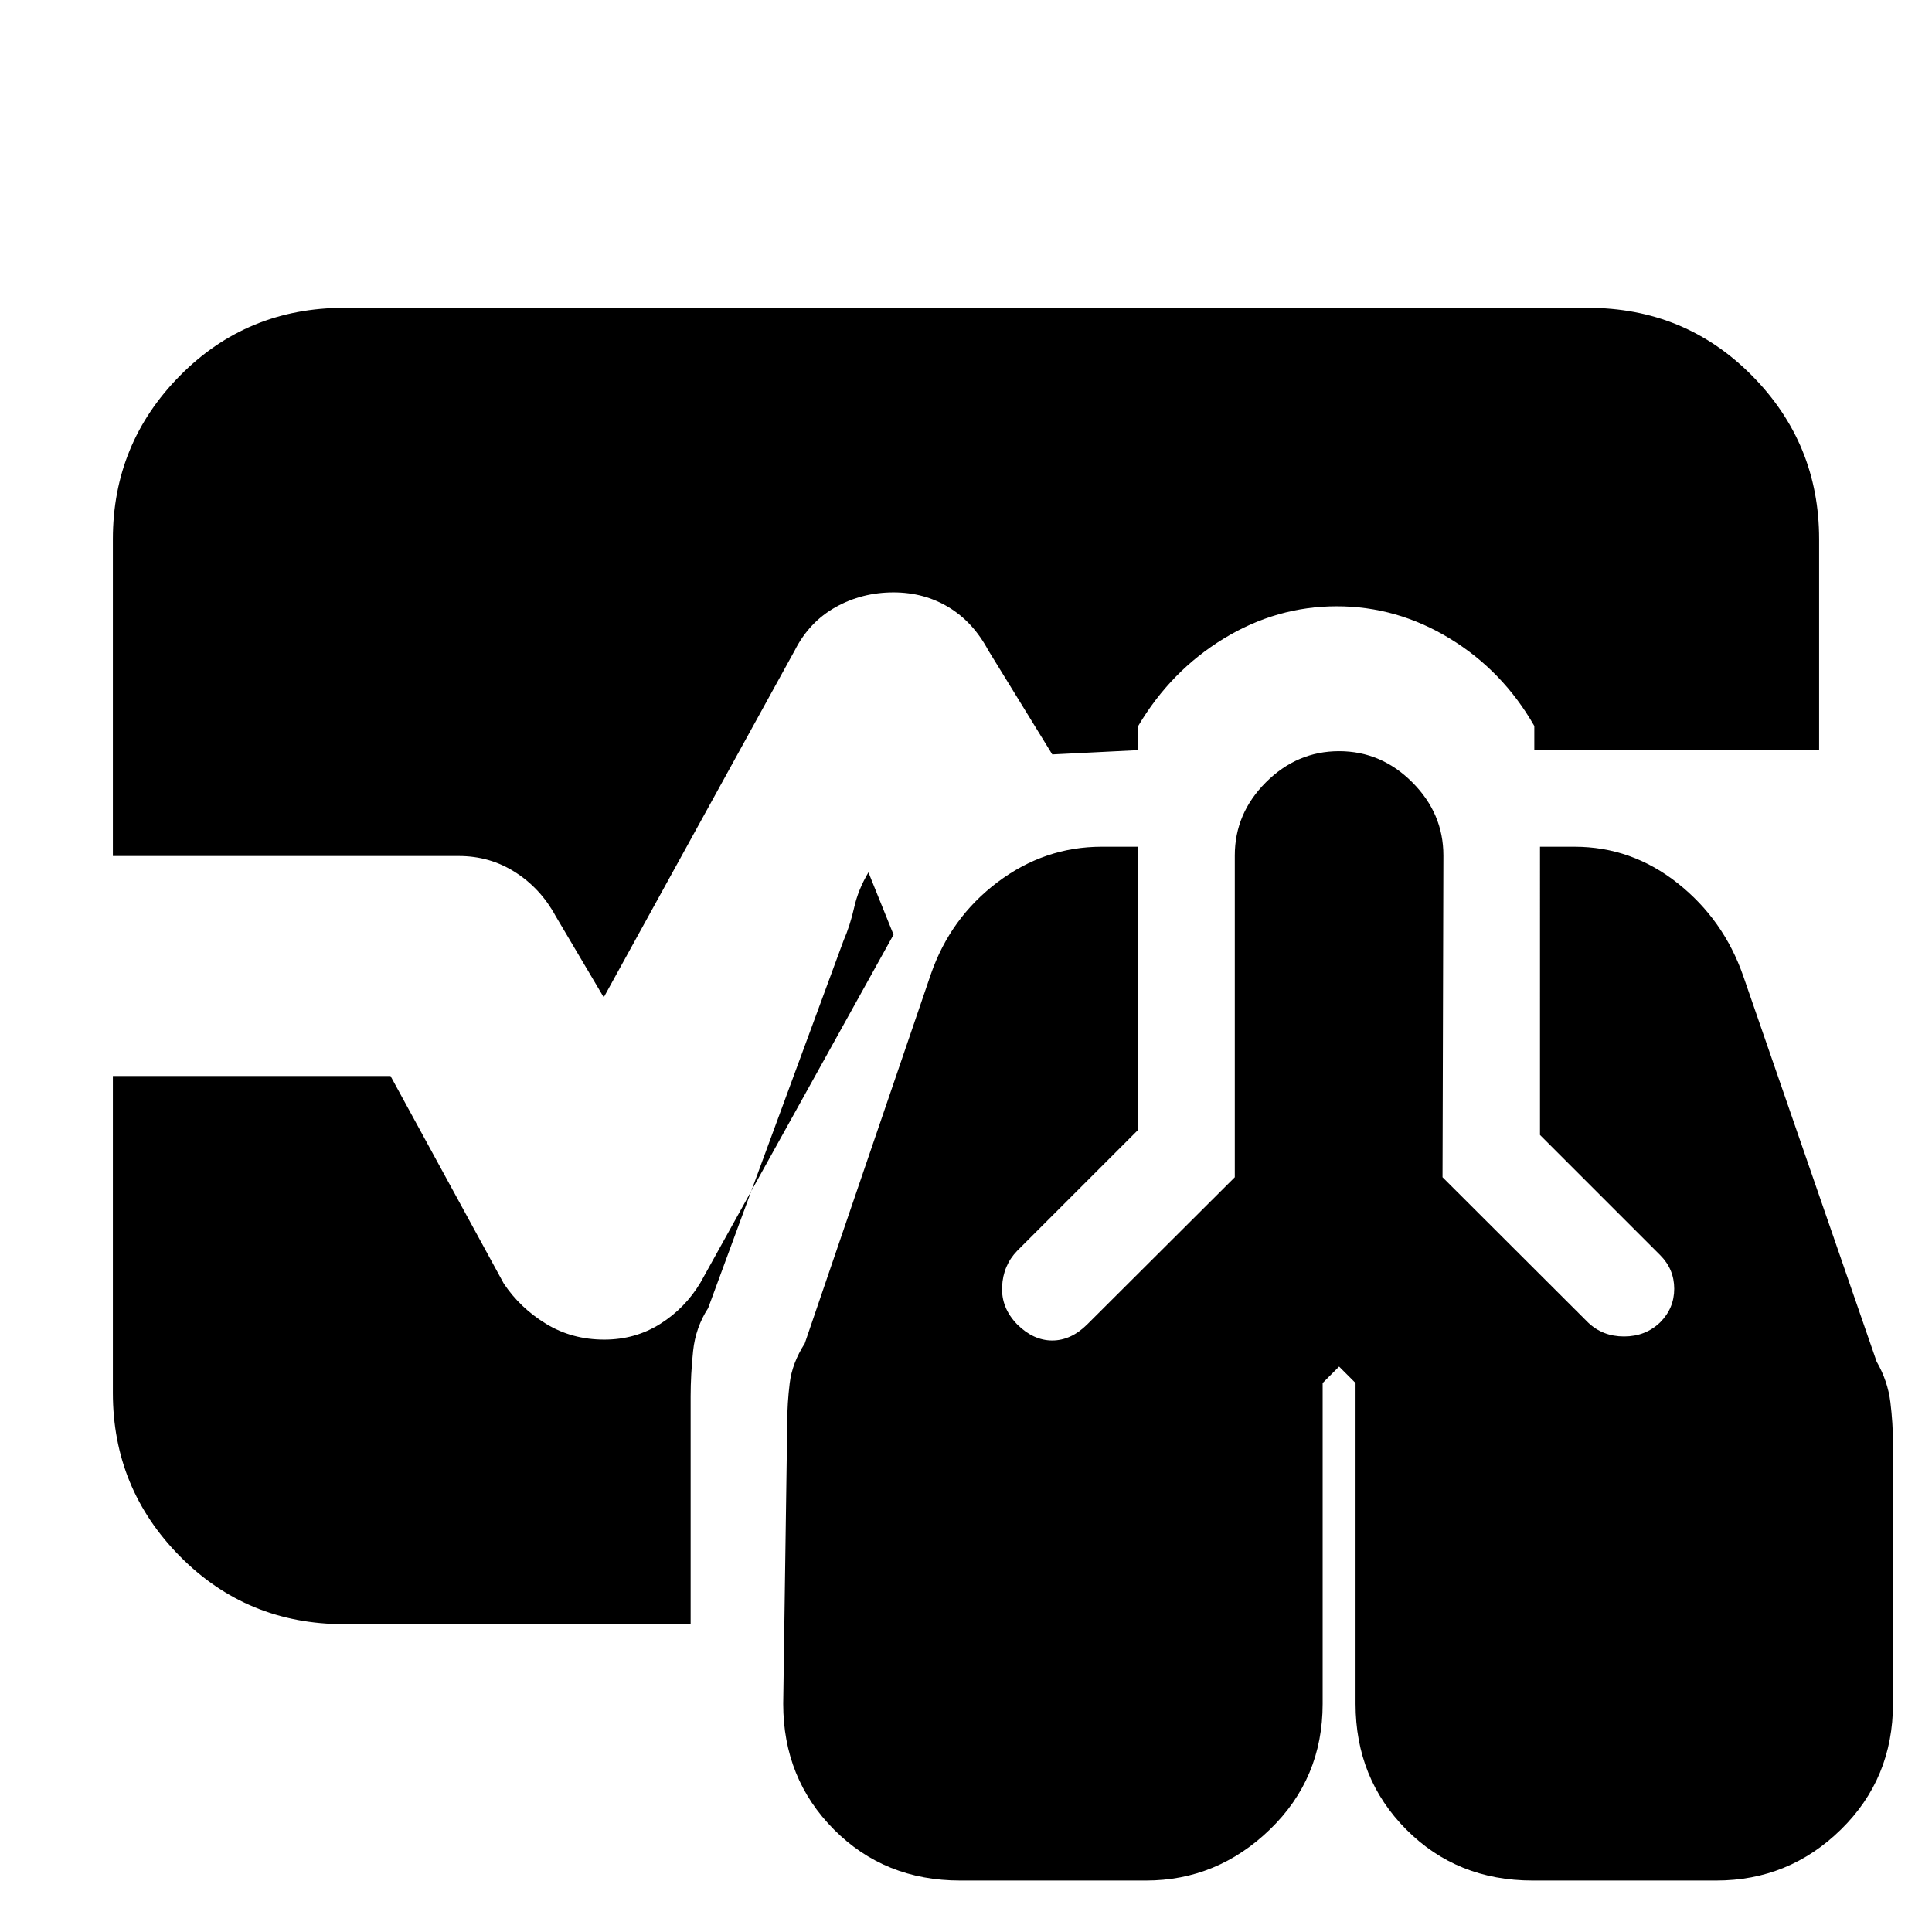 <svg xmlns="http://www.w3.org/2000/svg" height="20" viewBox="0 96 960 960" width="20"><path d="M477.161 1030.43q-37.574 0-62.781-25.34-25.206-25.351-25.206-62.481l2-139.696q0-9.579 1.226-19.596 1.226-10.018 7.47-19.752l62.695-183.566q9.724-28.011 33.099-45.636 23.374-17.625 51.727-17.625h18.174v140.653l-60.13 60.13q-7 7.215-7.5 17.783-.5 10.568 7.5 18.783 8.052 8 17.401 8 9.348 0 17.401-8l73.328-73.131V521.087q0-20.905 15.461-36.366 15.461-15.461 36.365-15.461 20.905 0 36.366 15.461 15.461 15.461 15.461 36.366l-.435 159.869 72.257 72.131q7.28 7 17.936 7 10.657 0 17.937-7 7-7 7-16.718 0-9.717-7-16.717l-59.695-59.696V516.738h17.173q28.354 0 51.228 18.125 22.875 18.125 32.599 46.136l66.261 191.566q5.565 9.695 6.848 20.225 1.282 10.53 1.282 20.123v129.696q0 37.13-25.857 62.481-25.857 25.34-61.969 25.34h-91.23q-37.575 0-62.781-25.34-25.207-25.351-25.207-62.481V783.217l-8.174-8.174-8.173 8.174v159.392q0 37.13-26.234 62.481-26.234 25.34-61.593 25.34h-92.23ZM300 591.565l-23.913-40.391q-7.374-13.613-19.997-21.72-12.623-8.106-28.09-8.106H56.087V363.913q0-47.507 33.329-81.232t81.628-33.725h617.912q48.299 0 81.628 33.725t33.329 81.232v104.825H762.391v-12q-15.695-27.434-41.978-43.456-26.283-16.022-56.152-16.022-29.87 0-56.152 16.022-26.283 16.022-42.544 43.456v12l-42.695 2.131-31.783-51.695q-7.565-14.131-19.761-21.479-12.196-7.347-27.326-7.347-15.696 0-28.809 7.347-13.113 7.348-20.278 21.479L300 591.565ZM171.044 903.044q-48.299 0-81.628-33.725-33.33-33.725-33.33-81.232V630.652h137.957l56.305 103.174q8.13 12.131 20.992 19.979 12.863 7.847 28.92 7.847 15.436 0 27.849-7.847 12.413-7.848 19.978-20.544L444 560.435l-12.479-30.957q-5.085 8.522-7.086 17.435-2 8.913-5.305 16.521l-67.26 182.565q-6.244 9.64-7.47 21.329t-1.226 22.585v113.131h-172.13Z"/></svg>
